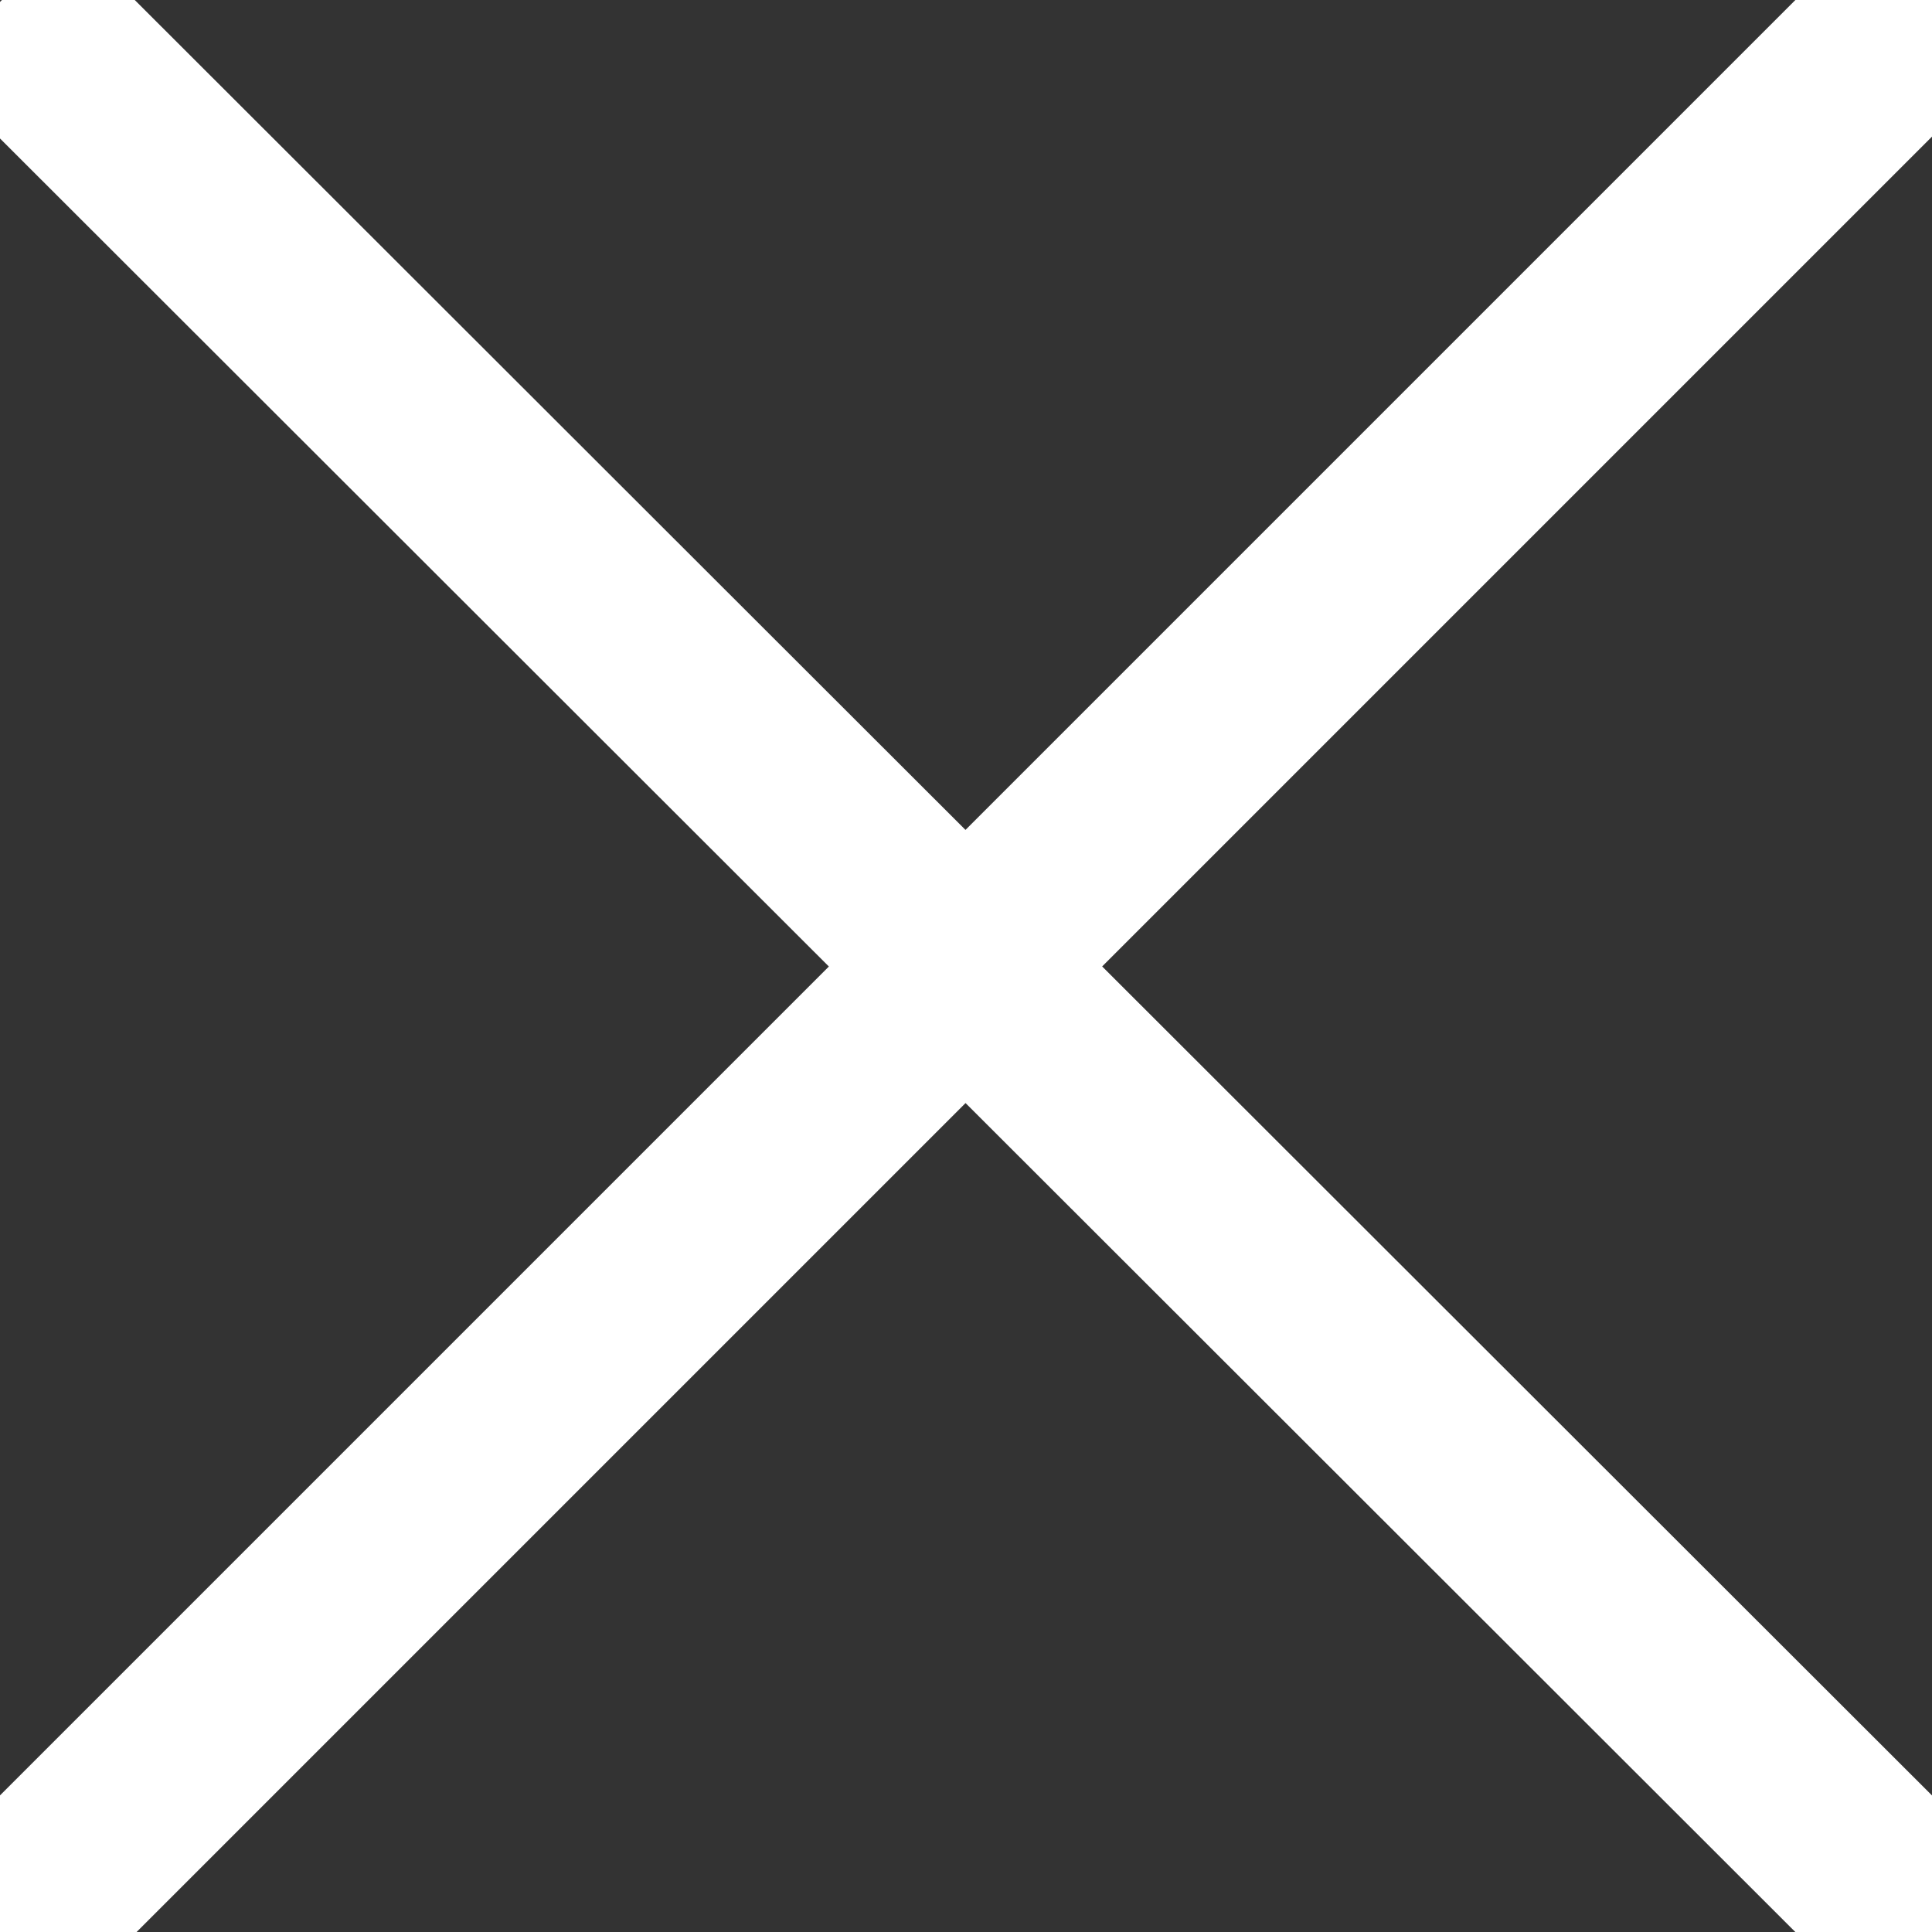 <?xml version="1.0" encoding="UTF-8" standalone="no"?>
<!DOCTYPE svg PUBLIC "-//W3C//DTD SVG 20010904//EN"
              "http://www.w3.org/TR/2001/REC-SVG-20010904/DTD/svg10.dtd">

<svg xmlns="http://www.w3.org/2000/svg"
     viewBox="0 0 10 10">
  <rect x="0" y="0" width="10" height="10" fill="#333333" stroke="none"/>
  <path id="Unnamed #1"
        fill="none" stroke="#fff" stroke-width="1"
        d="M 10.00,0.00
           C 10.00,0.00 0.00,10.00 0.00,10.00M 0.00,0.01
           C 0.00,0.01 10.00,10.00 10.00,10.00" />
</svg>
